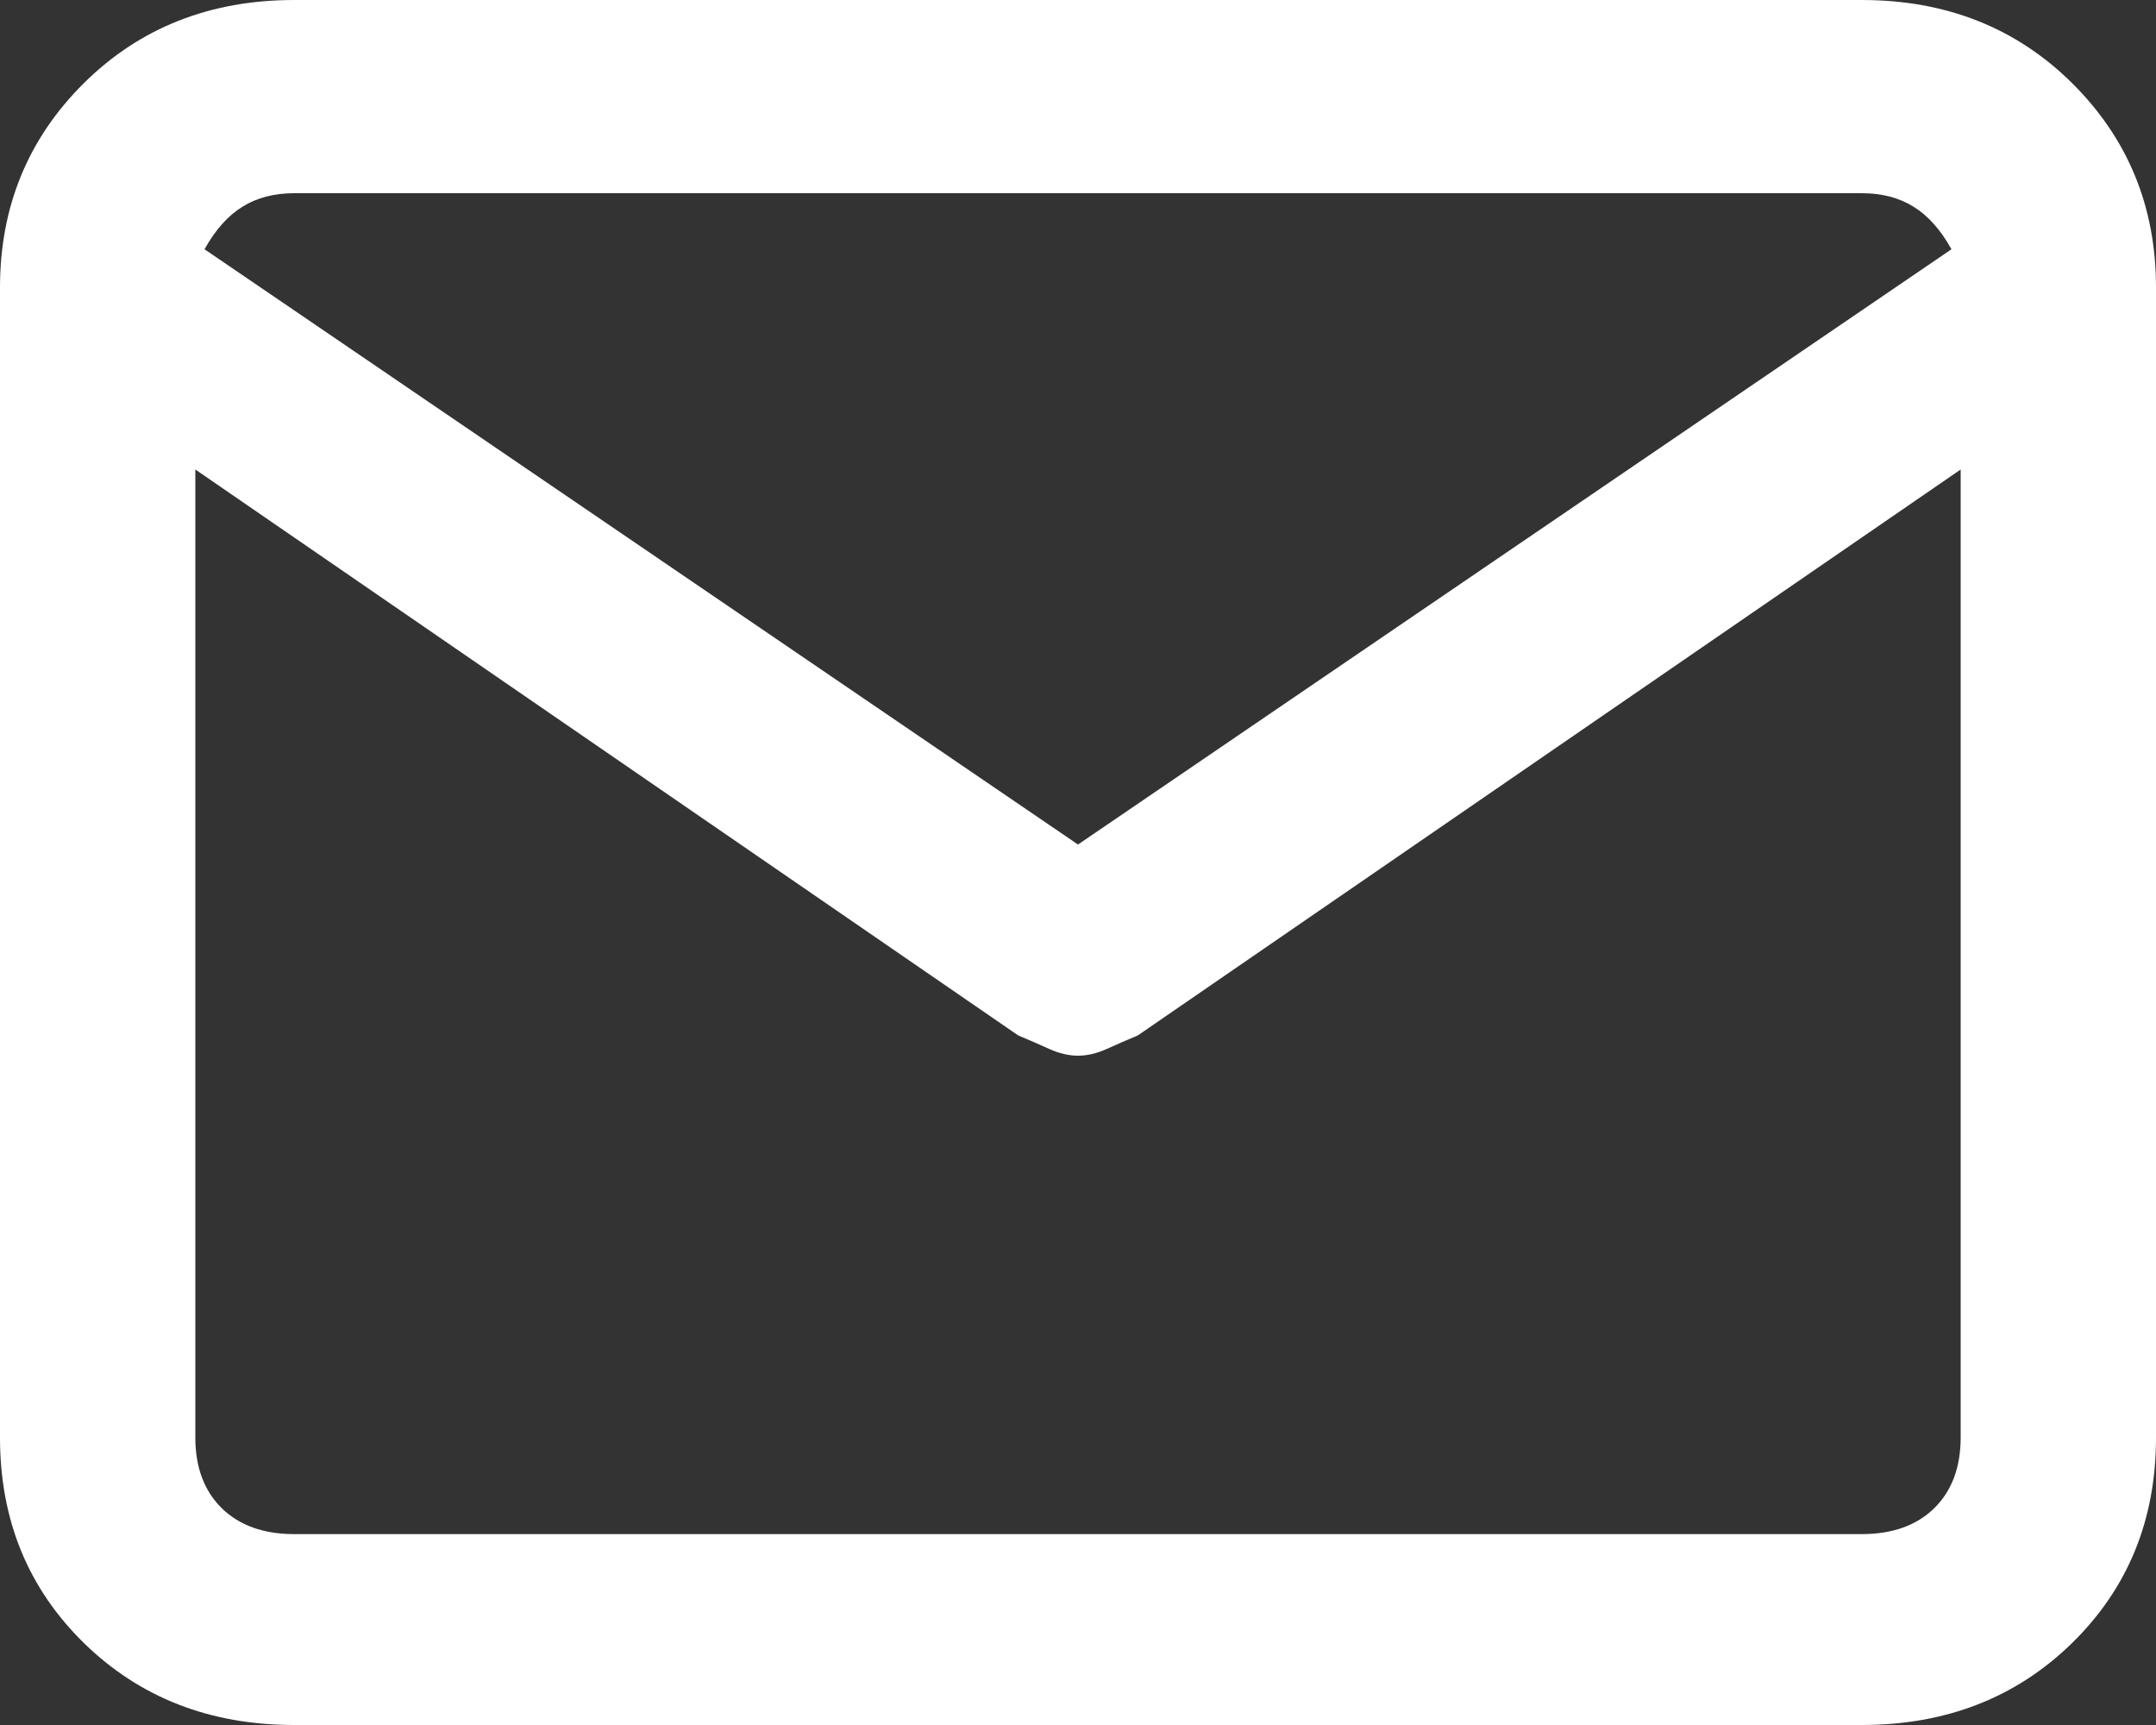 <?xml version="1.0" encoding="UTF-8"?>
<svg width="15px" height="12px" viewBox="0 0 15 12" version="1.1" xmlns="http://www.w3.org/2000/svg" xmlns:xlink="http://www.w3.org/1999/xlink">
    <rect x="0" y="0" width="15" height="12" fill="#333333" stroke="none"/>
    <!-- Generator: Sketch 48.2 (47327) - http://www.bohemiancoding.com/sketch -->
    <title>icon-mail</title>
    <desc>Created with Sketch.</desc>
    <defs></defs>
    <g id="01.Home-Page" stroke="none" stroke-width="1" fill="none" fill-rule="evenodd" transform="translate(-936, -3199)">
        <path d="M948.953,3199 L938.047,3199 C937.461,3199 936.973,3199.193 936.584,3199.578 C936.195,3199.964 936,3200.438 936,3201 L936,3209 C936,3209.573 936.195,3210.049 936.584,3210.43 C936.973,3210.81 937.461,3211 938.047,3211 L948.953,3211 C949.539,3211 950.027,3210.81 950.416,3210.43 C950.805,3210.049 951,3209.573 951,3209 L951,3201 C951,3200.438 950.805,3199.964 950.416,3199.578 C950.027,3199.193 949.539,3199 948.953,3199 Z M938.047,3200.344 L948.953,3200.344 C949.092,3200.344 949.212,3200.375 949.313,3200.438 C949.414,3200.5 949.502,3200.599 949.577,3200.734 L943.5,3204.875 L937.423,3200.734 C937.498,3200.599 937.586,3200.5 937.687,3200.438 C937.788,3200.375 937.908,3200.344 938.047,3200.344 Z M948.953,3209.672 L938.047,3209.672 C937.834,3209.672 937.666,3209.612 937.543,3209.492 C937.421,3209.372 937.359,3209.208 937.359,3209 L937.359,3202.266 L943.084,3206.203 C943.159,3206.234 943.231,3206.266 943.3,3206.297 C943.369,3206.328 943.436,3206.344 943.5,3206.344 C943.564,3206.344 943.631,3206.328 943.7,3206.297 C943.769,3206.266 943.841,3206.234 943.916,3206.203 L949.641,3202.266 L949.641,3209 C949.641,3209.208 949.579,3209.372 949.457,3209.492 C949.334,3209.612 949.166,3209.672 948.953,3209.672 Z" id="icon-mail" fill="#FFFFFF"></path>
    </g>
</svg>
